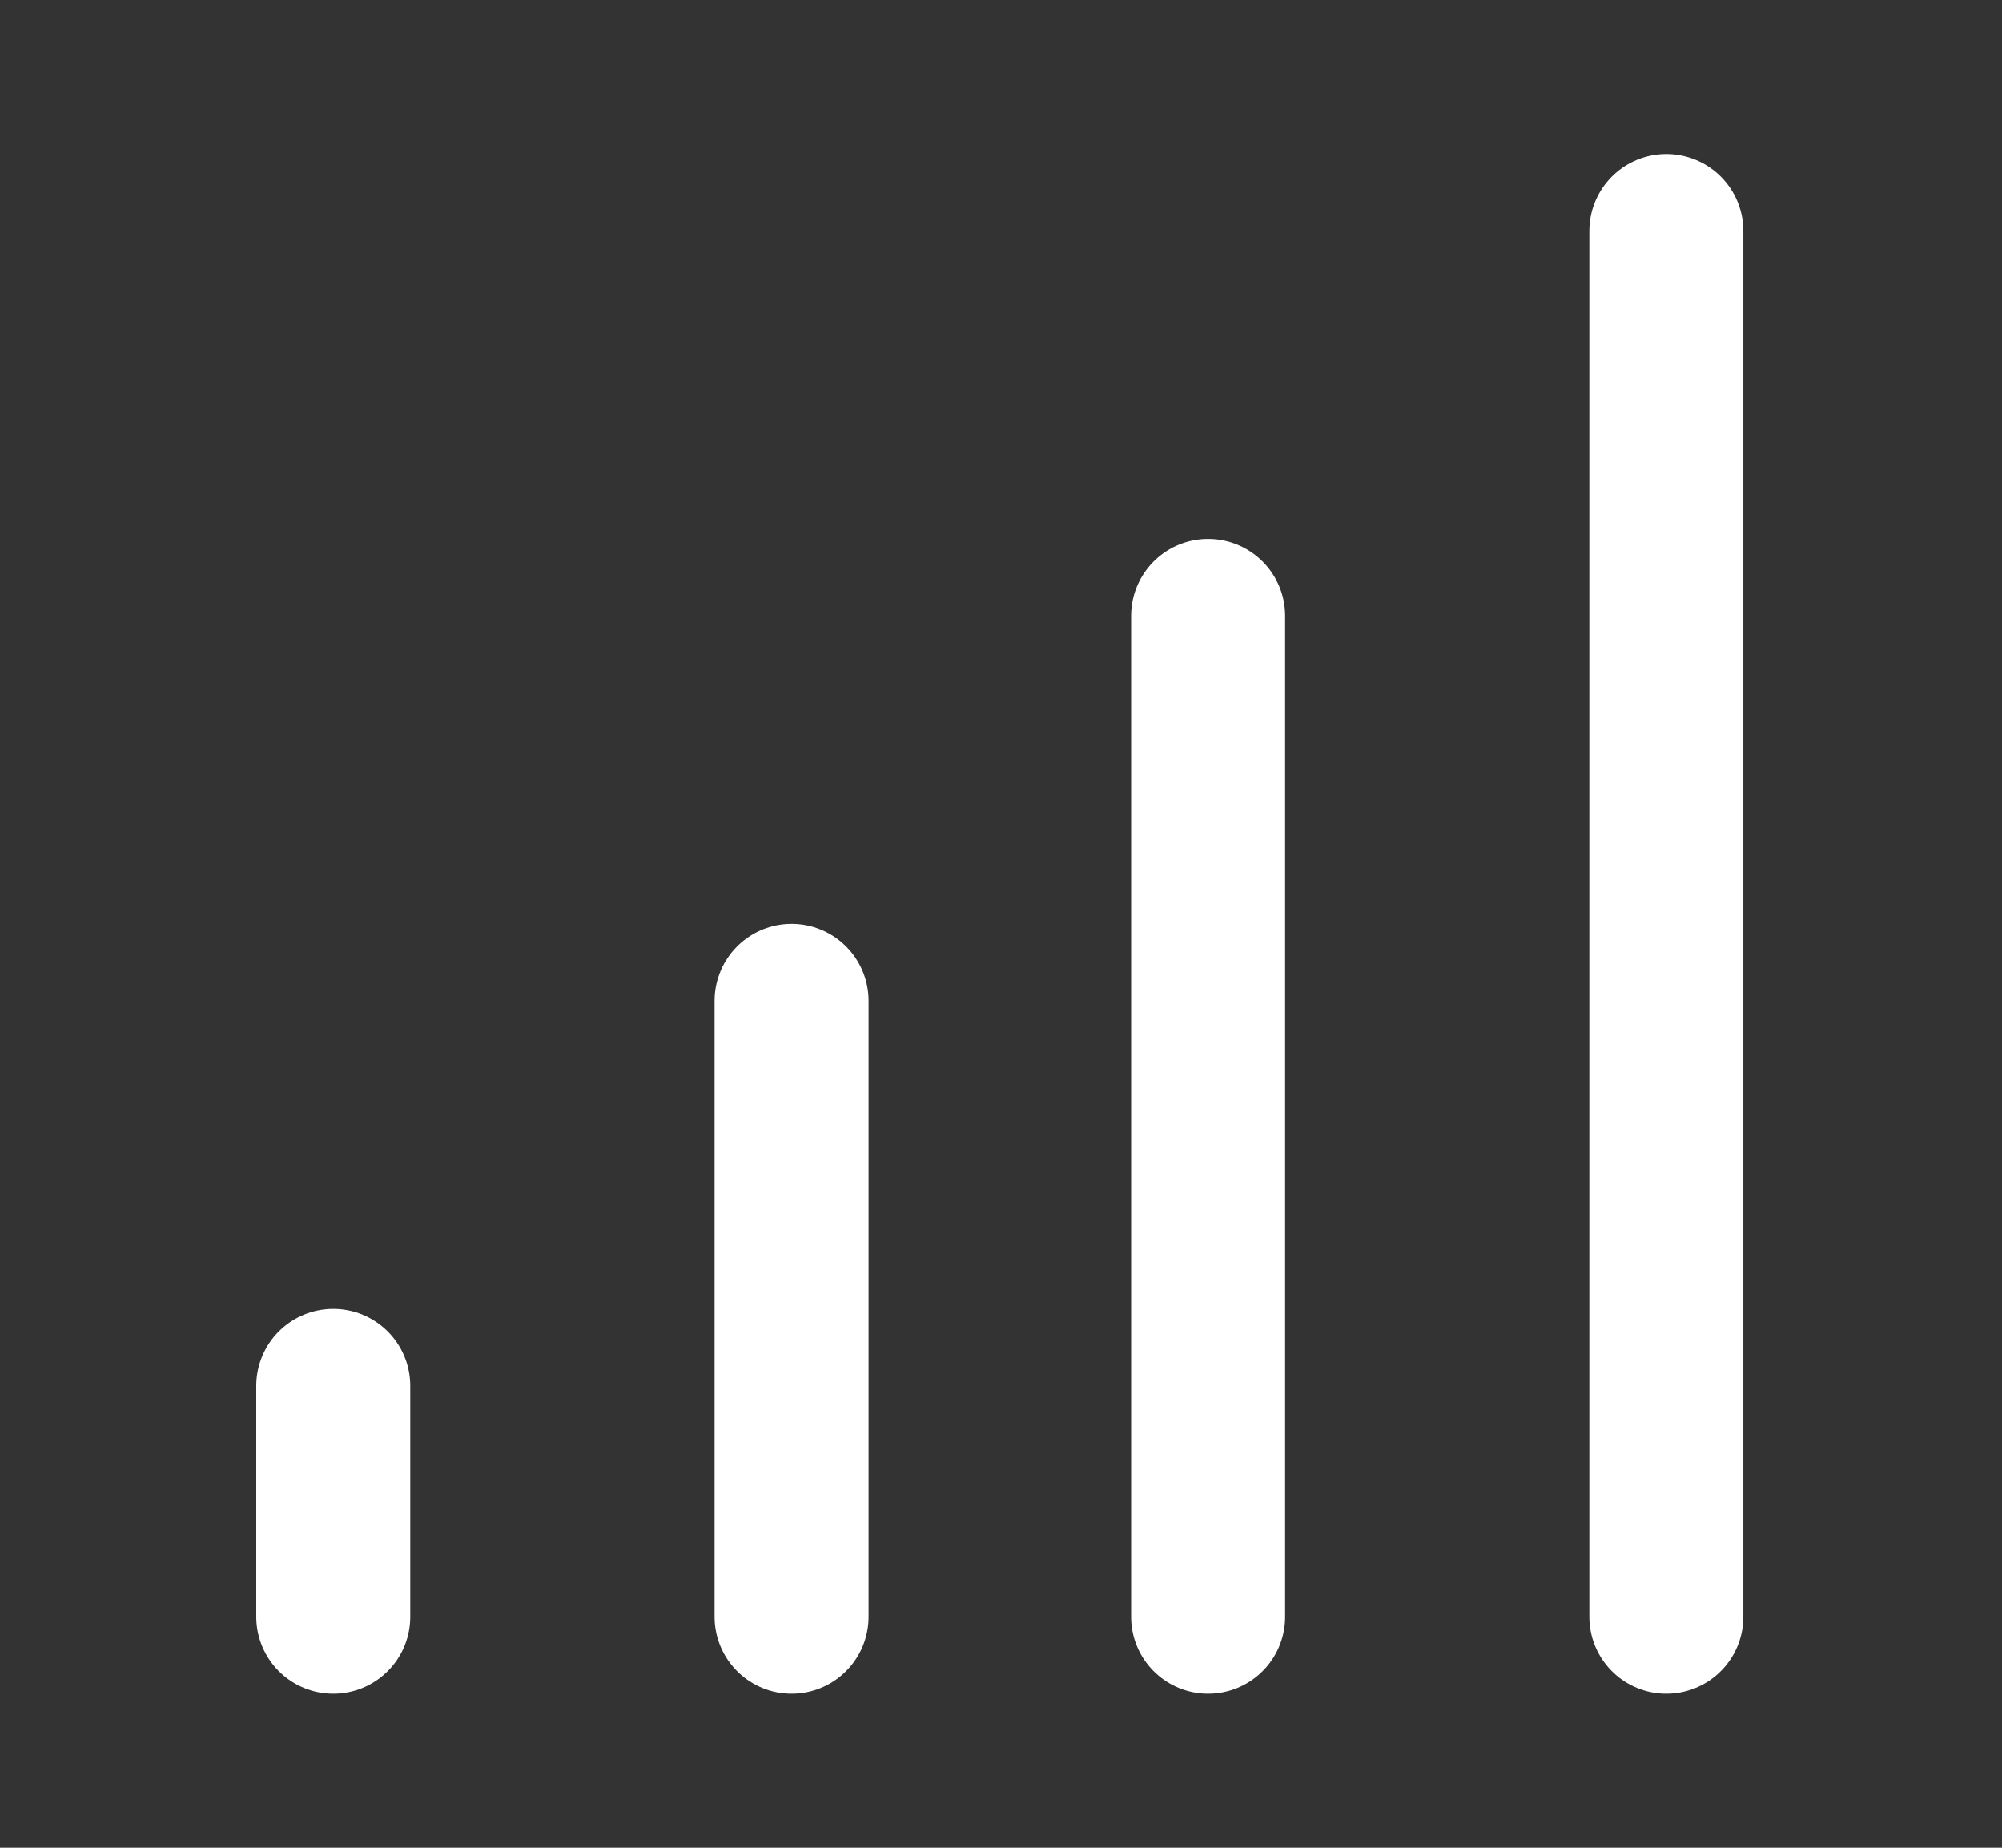 <svg width="26" height="24" viewBox="0 0 26 24" fill="none" xmlns="http://www.w3.org/2000/svg">
<rect x="0" y="0" width="26" height="24" fill="#333333" stroke="none"/>
<g id="Signal (&#228;&#191;&#161;&#229;&#143;&#183;)">
<path id="Vector" d="M21.641 3V21" stroke="white" stroke-width="2" stroke-linecap="round" stroke-linejoin="round"/>
<path id="Vector_2" d="M15.69 8V21" stroke="white" stroke-width="2" stroke-linecap="round" stroke-linejoin="round"/>
<path id="Vector_3" d="M10.28 13V21" stroke="white" stroke-width="2" stroke-linecap="round" stroke-linejoin="round"/>
<path id="Vector_4" d="M4.328 18V21" stroke="white" stroke-width="2" stroke-linecap="round" stroke-linejoin="round"/>
</g>
</svg>
